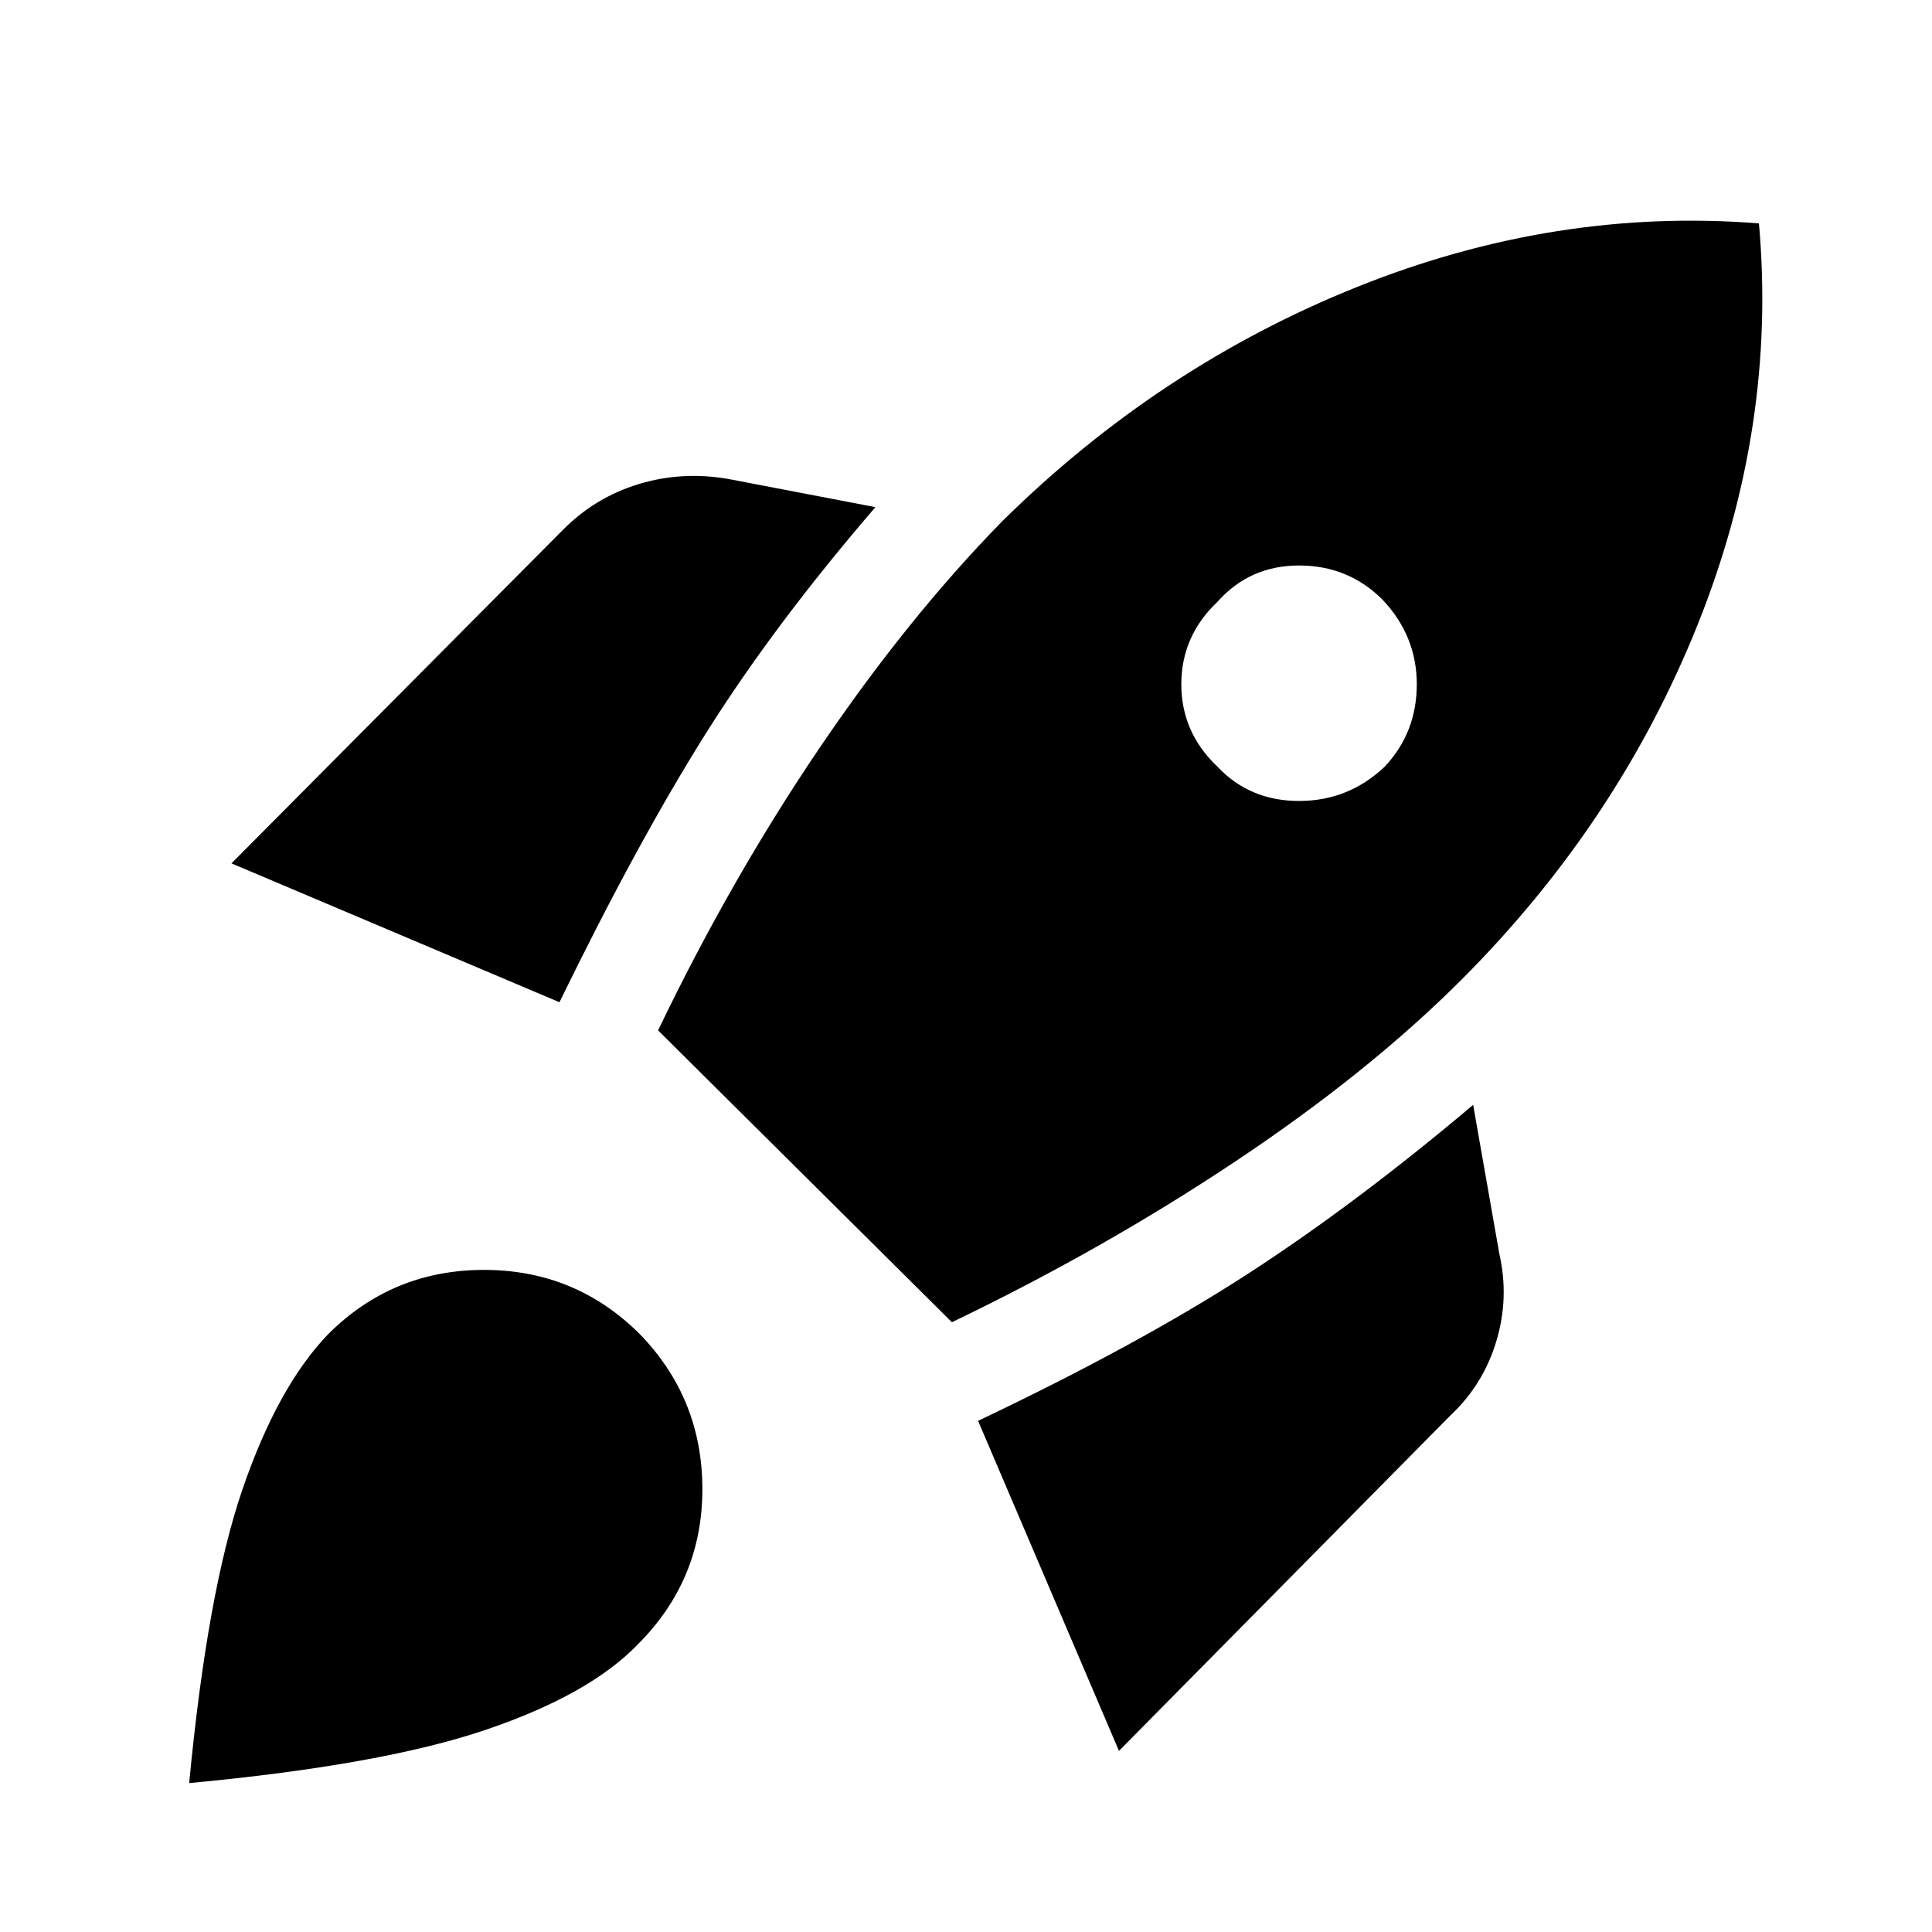 <svg xmlns="http://www.w3.org/2000/svg" height="40" width="40"><path d="m4.792 17.875 6.875-6.917q.666-.666 1.562-.937t1.854-.104l3.042.583q-2.083 2.417-3.5 4.667-1.417 2.25-3.042 5.583Zm8.833 3.458q1.5-3.125 3.333-5.833 1.834-2.708 3.792-4.708Q24 7.583 28.104 5.938q4.104-1.646 8.313-1.313.375 4.208-1.271 8.313-1.646 4.104-4.896 7.354-1.917 1.916-4.667 3.75-2.75 1.833-5.875 3.333Zm11.583-5.458q.667.708 1.688.708t1.771-.708q.666-.708.666-1.708t-.708-1.75q-.708-.709-1.729-.709-1.021 0-1.688.75-.75.709-.75 1.709t.75 1.708ZM23.167 36.25l-2.917-6.833q3.333-1.584 5.583-3.042 2.25-1.458 4.667-3.5l.542 3.083q.208.917-.063 1.813-.271.896-.937 1.521ZM6.792 27.625q1.333-1.333 3.229-1.333 1.896 0 3.229 1.333 1.292 1.333 1.292 3.208 0 1.875-1.334 3.209-1 1.041-3.146 1.77-2.145.73-6.145 1.105.375-3.959 1.104-6.084.729-2.125 1.771-3.208Z"/></svg>